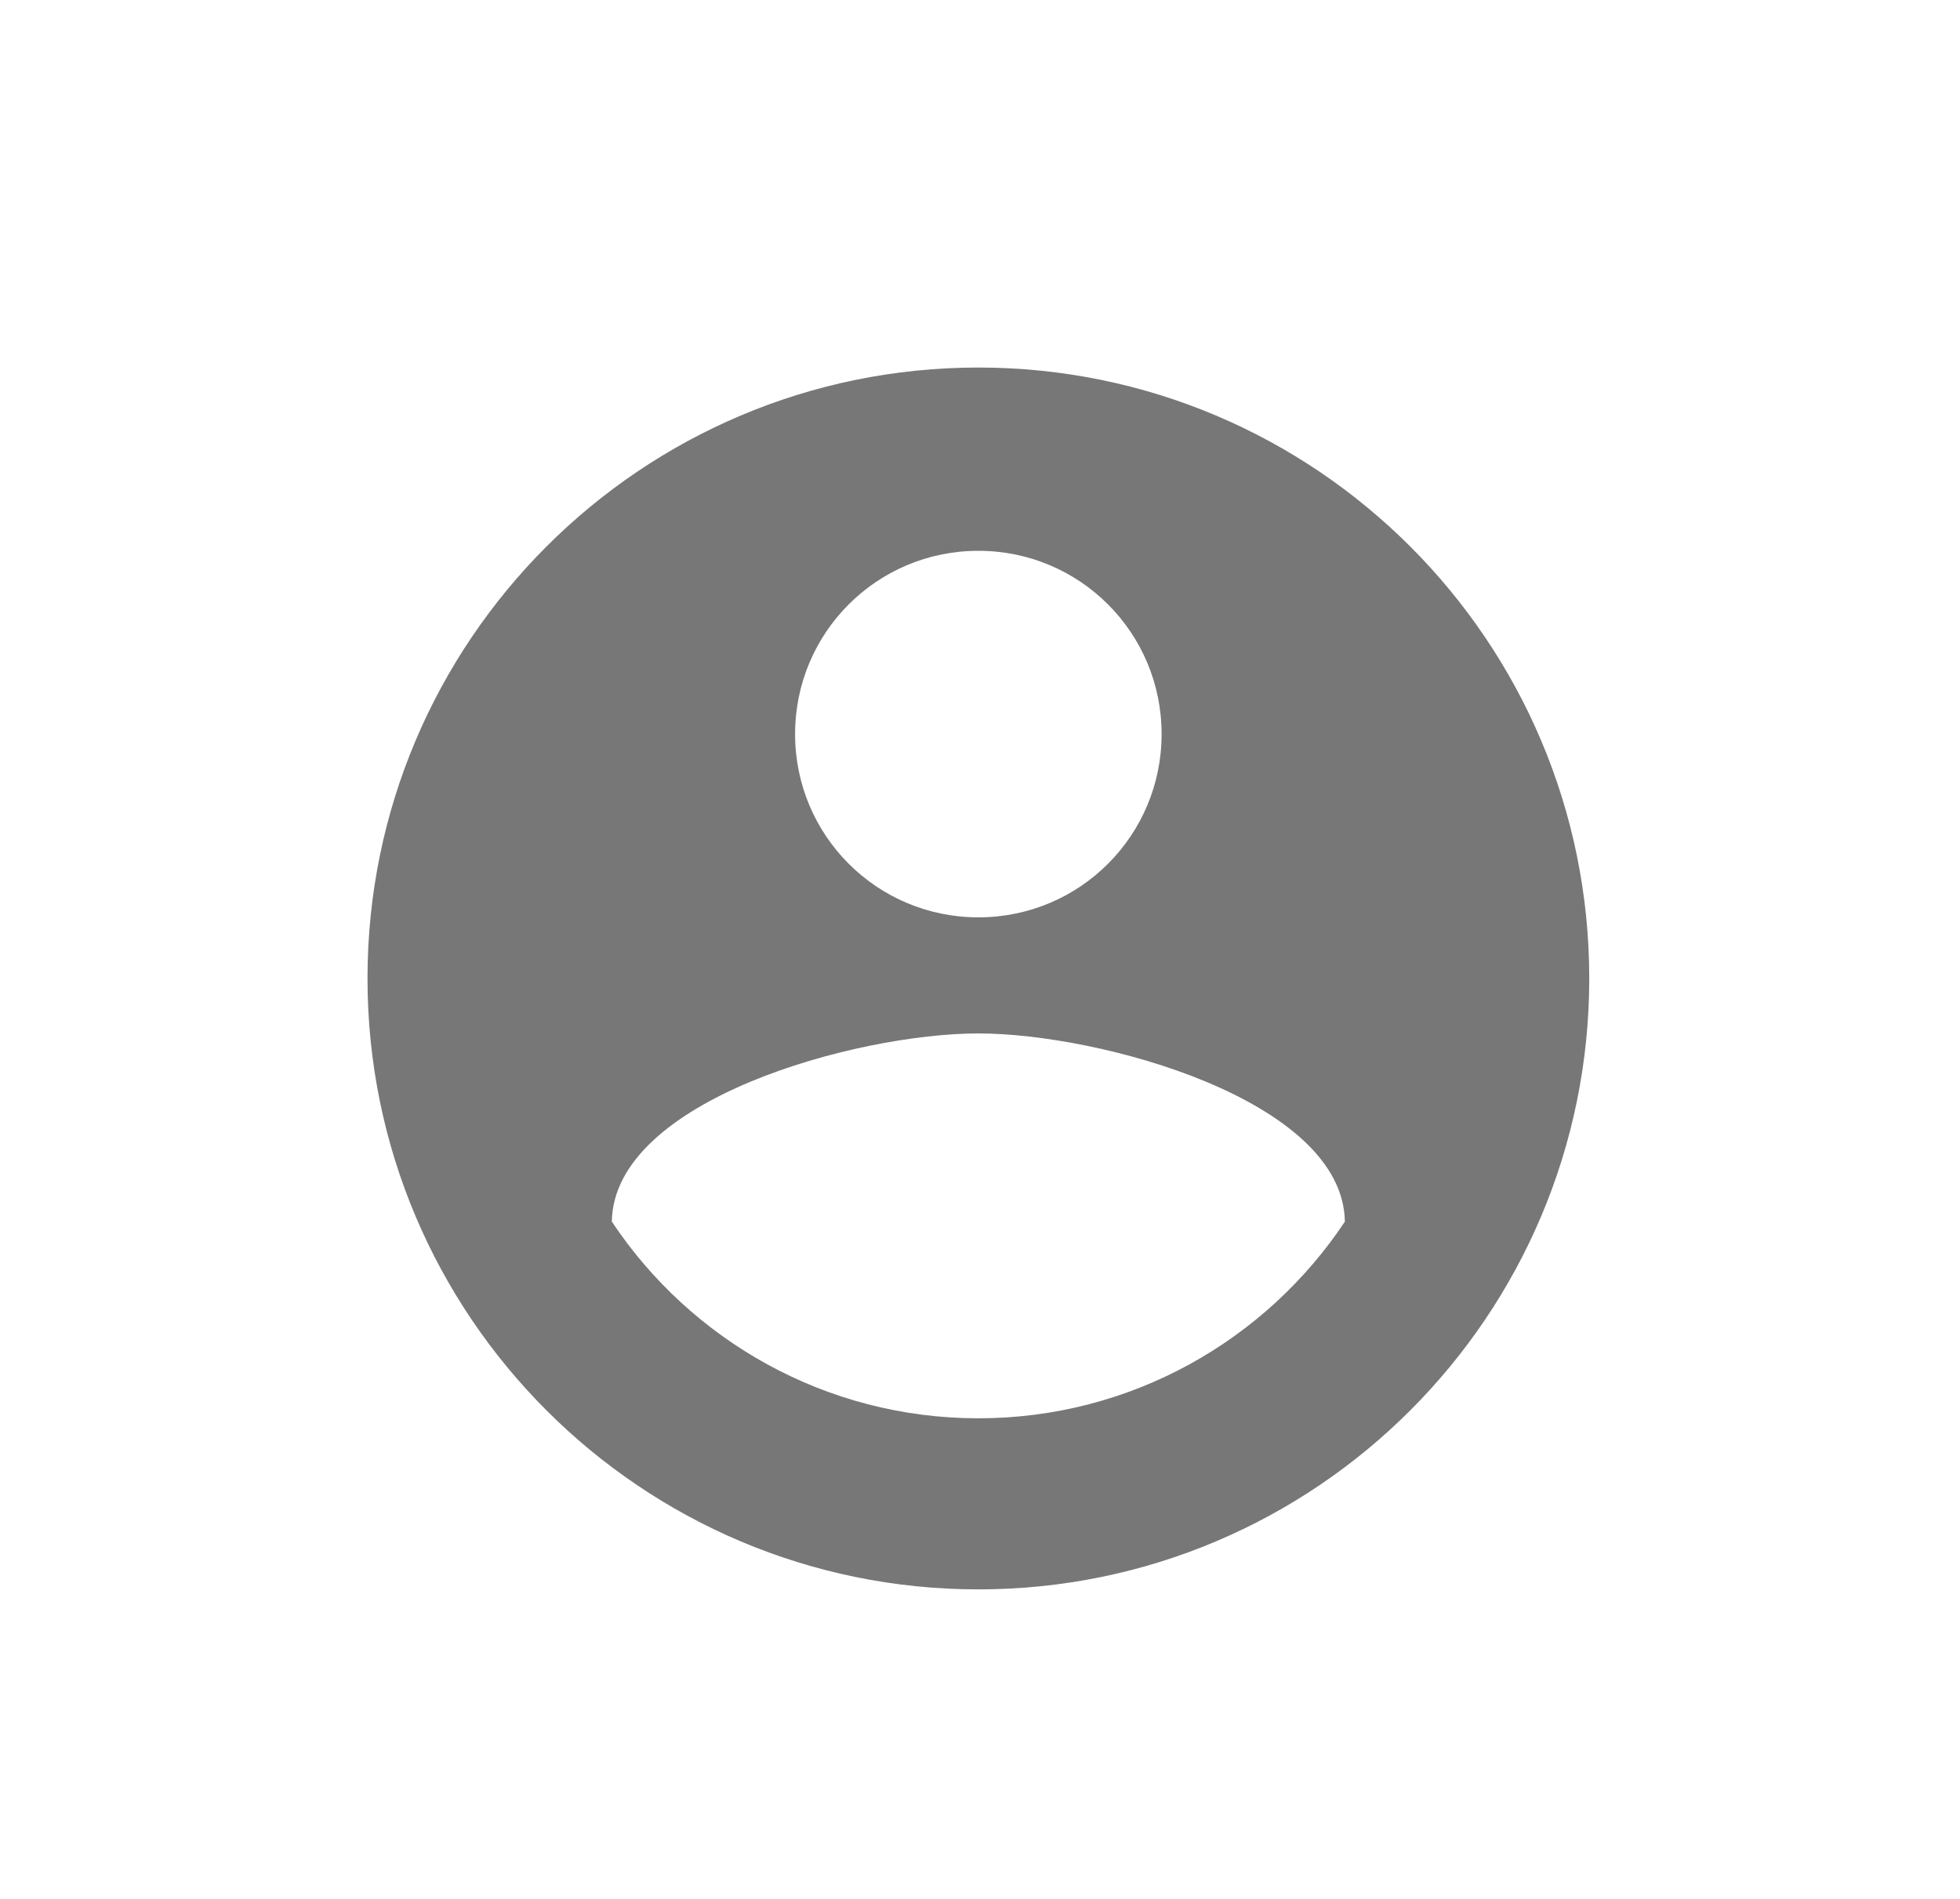 <svg width="32" height="31" viewBox="0 0 32 31" fill="none" xmlns="http://www.w3.org/2000/svg">
<path d="M15.973 6C10.468 6 6 10.468 6 15.973C6 21.479 10.468 25.947 15.973 25.947C21.479 25.947 25.947 21.479 25.947 15.973C25.947 10.468 21.479 6 15.973 6ZM15.973 8.992C17.629 8.992 18.965 10.328 18.965 11.984C18.965 13.64 17.629 14.976 15.973 14.976C14.318 14.976 12.981 13.64 12.981 11.984C12.981 10.328 14.318 8.992 15.973 8.992ZM15.973 23.154C13.48 23.154 11.276 21.878 9.989 19.943C10.019 17.958 13.979 16.871 15.973 16.871C17.958 16.871 21.927 17.958 21.957 19.943C20.671 21.878 18.467 23.154 15.973 23.154Z" fill="#777777"/>
</svg>
